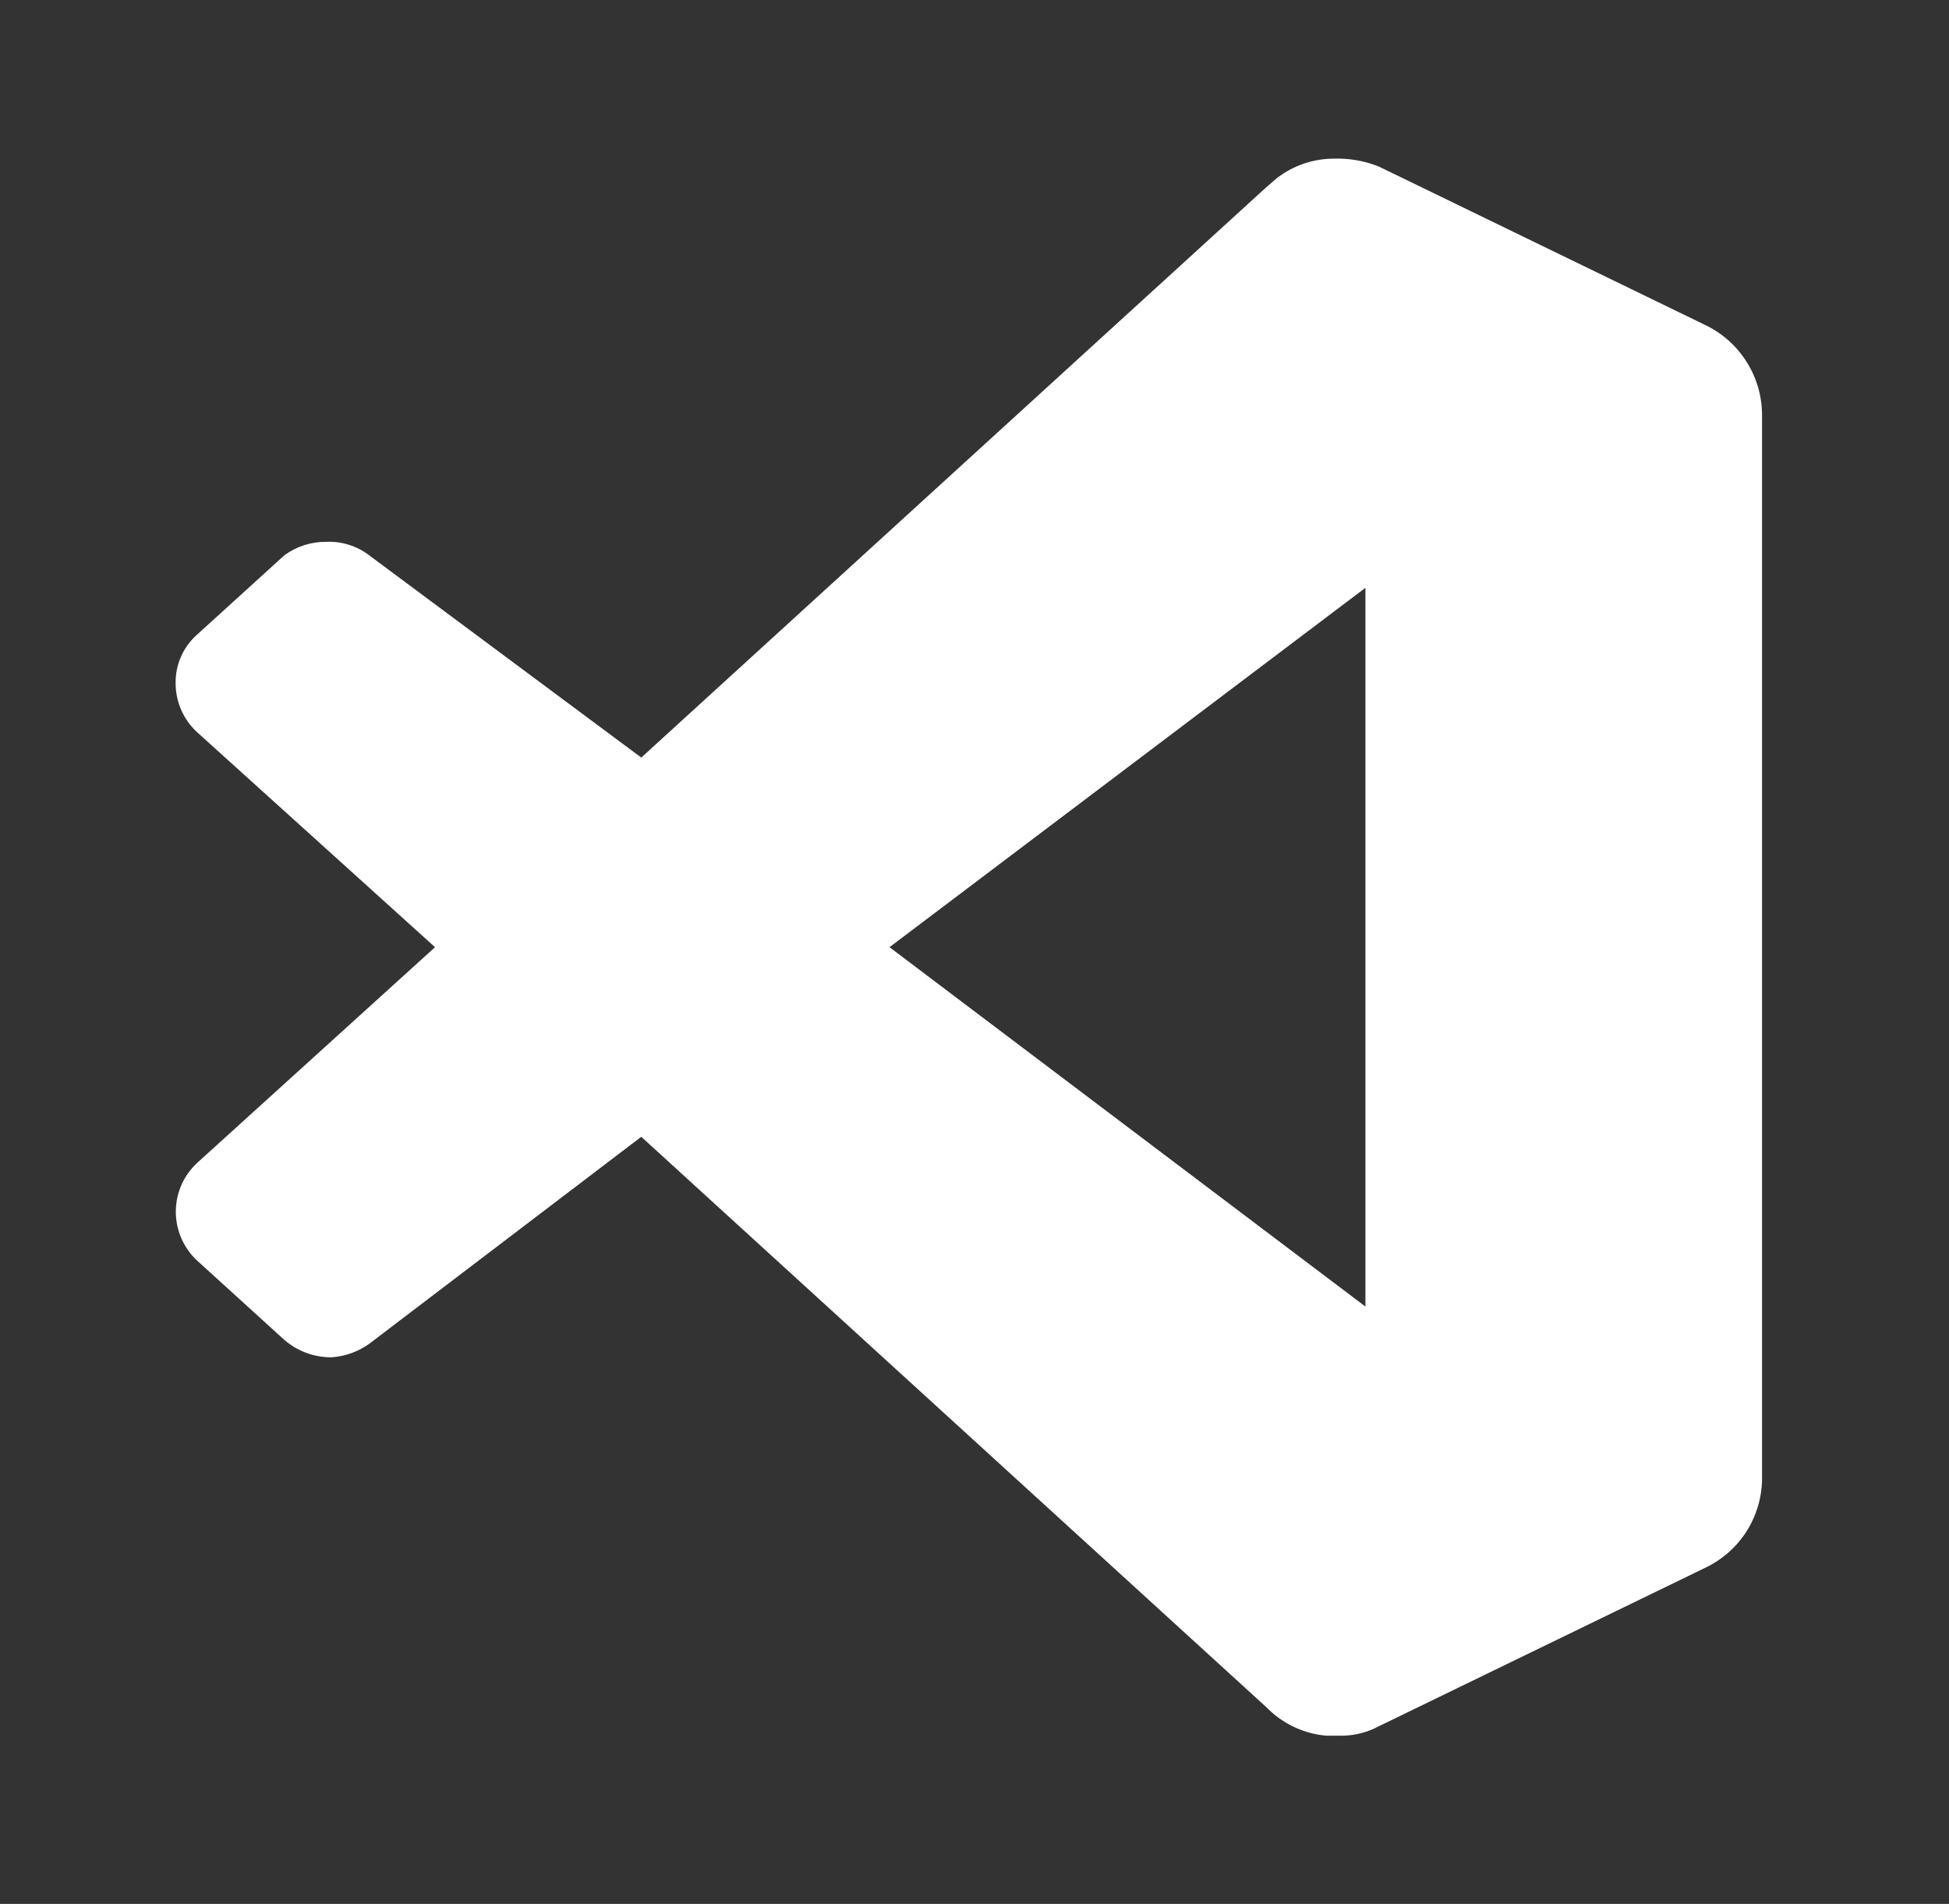 <svg width="43" height="42" viewBox="0 0 43 42" fill="none" xmlns="http://www.w3.org/2000/svg">
<rect x="0" y="0" width="43" height="42" fill="#333333" stroke="none"/>
<path d="M37.633 7.175L30.423 3.675C30.155 3.568 29.871 3.508 29.583 3.5H29.443C28.988 3.497 28.545 3.645 28.183 3.92L27.938 4.13L14.148 16.712L8.145 12.25C7.875 12.043 7.54 11.938 7.2 11.953C6.867 11.949 6.541 12.053 6.273 12.25L4.348 14C4.197 14.133 4.076 14.298 3.995 14.482C3.913 14.666 3.872 14.866 3.875 15.068C3.874 15.271 3.916 15.473 3.997 15.66C4.079 15.846 4.198 16.014 4.348 16.152L9.598 20.895L4.348 25.655C4.2 25.793 4.082 25.959 4.001 26.144C3.921 26.329 3.879 26.529 3.879 26.731C3.879 26.933 3.921 27.133 4.001 27.318C4.082 27.503 4.2 27.67 4.348 27.808L6.273 29.558C6.564 29.81 6.937 29.947 7.323 29.942C7.619 29.92 7.903 29.817 8.145 29.645L14.148 25.078L27.938 37.66C28.291 38.023 28.763 38.247 29.268 38.29H29.565C29.864 38.294 30.159 38.222 30.423 38.08L37.633 34.58C37.997 34.405 38.307 34.133 38.526 33.793C38.745 33.453 38.866 33.059 38.875 32.655V9.152C38.874 8.74 38.757 8.335 38.537 7.986C38.318 7.636 38.004 7.355 37.633 7.175ZM30.125 28.823L19.625 20.895L30.125 12.967V28.823Z" fill="white"/>
</svg>
